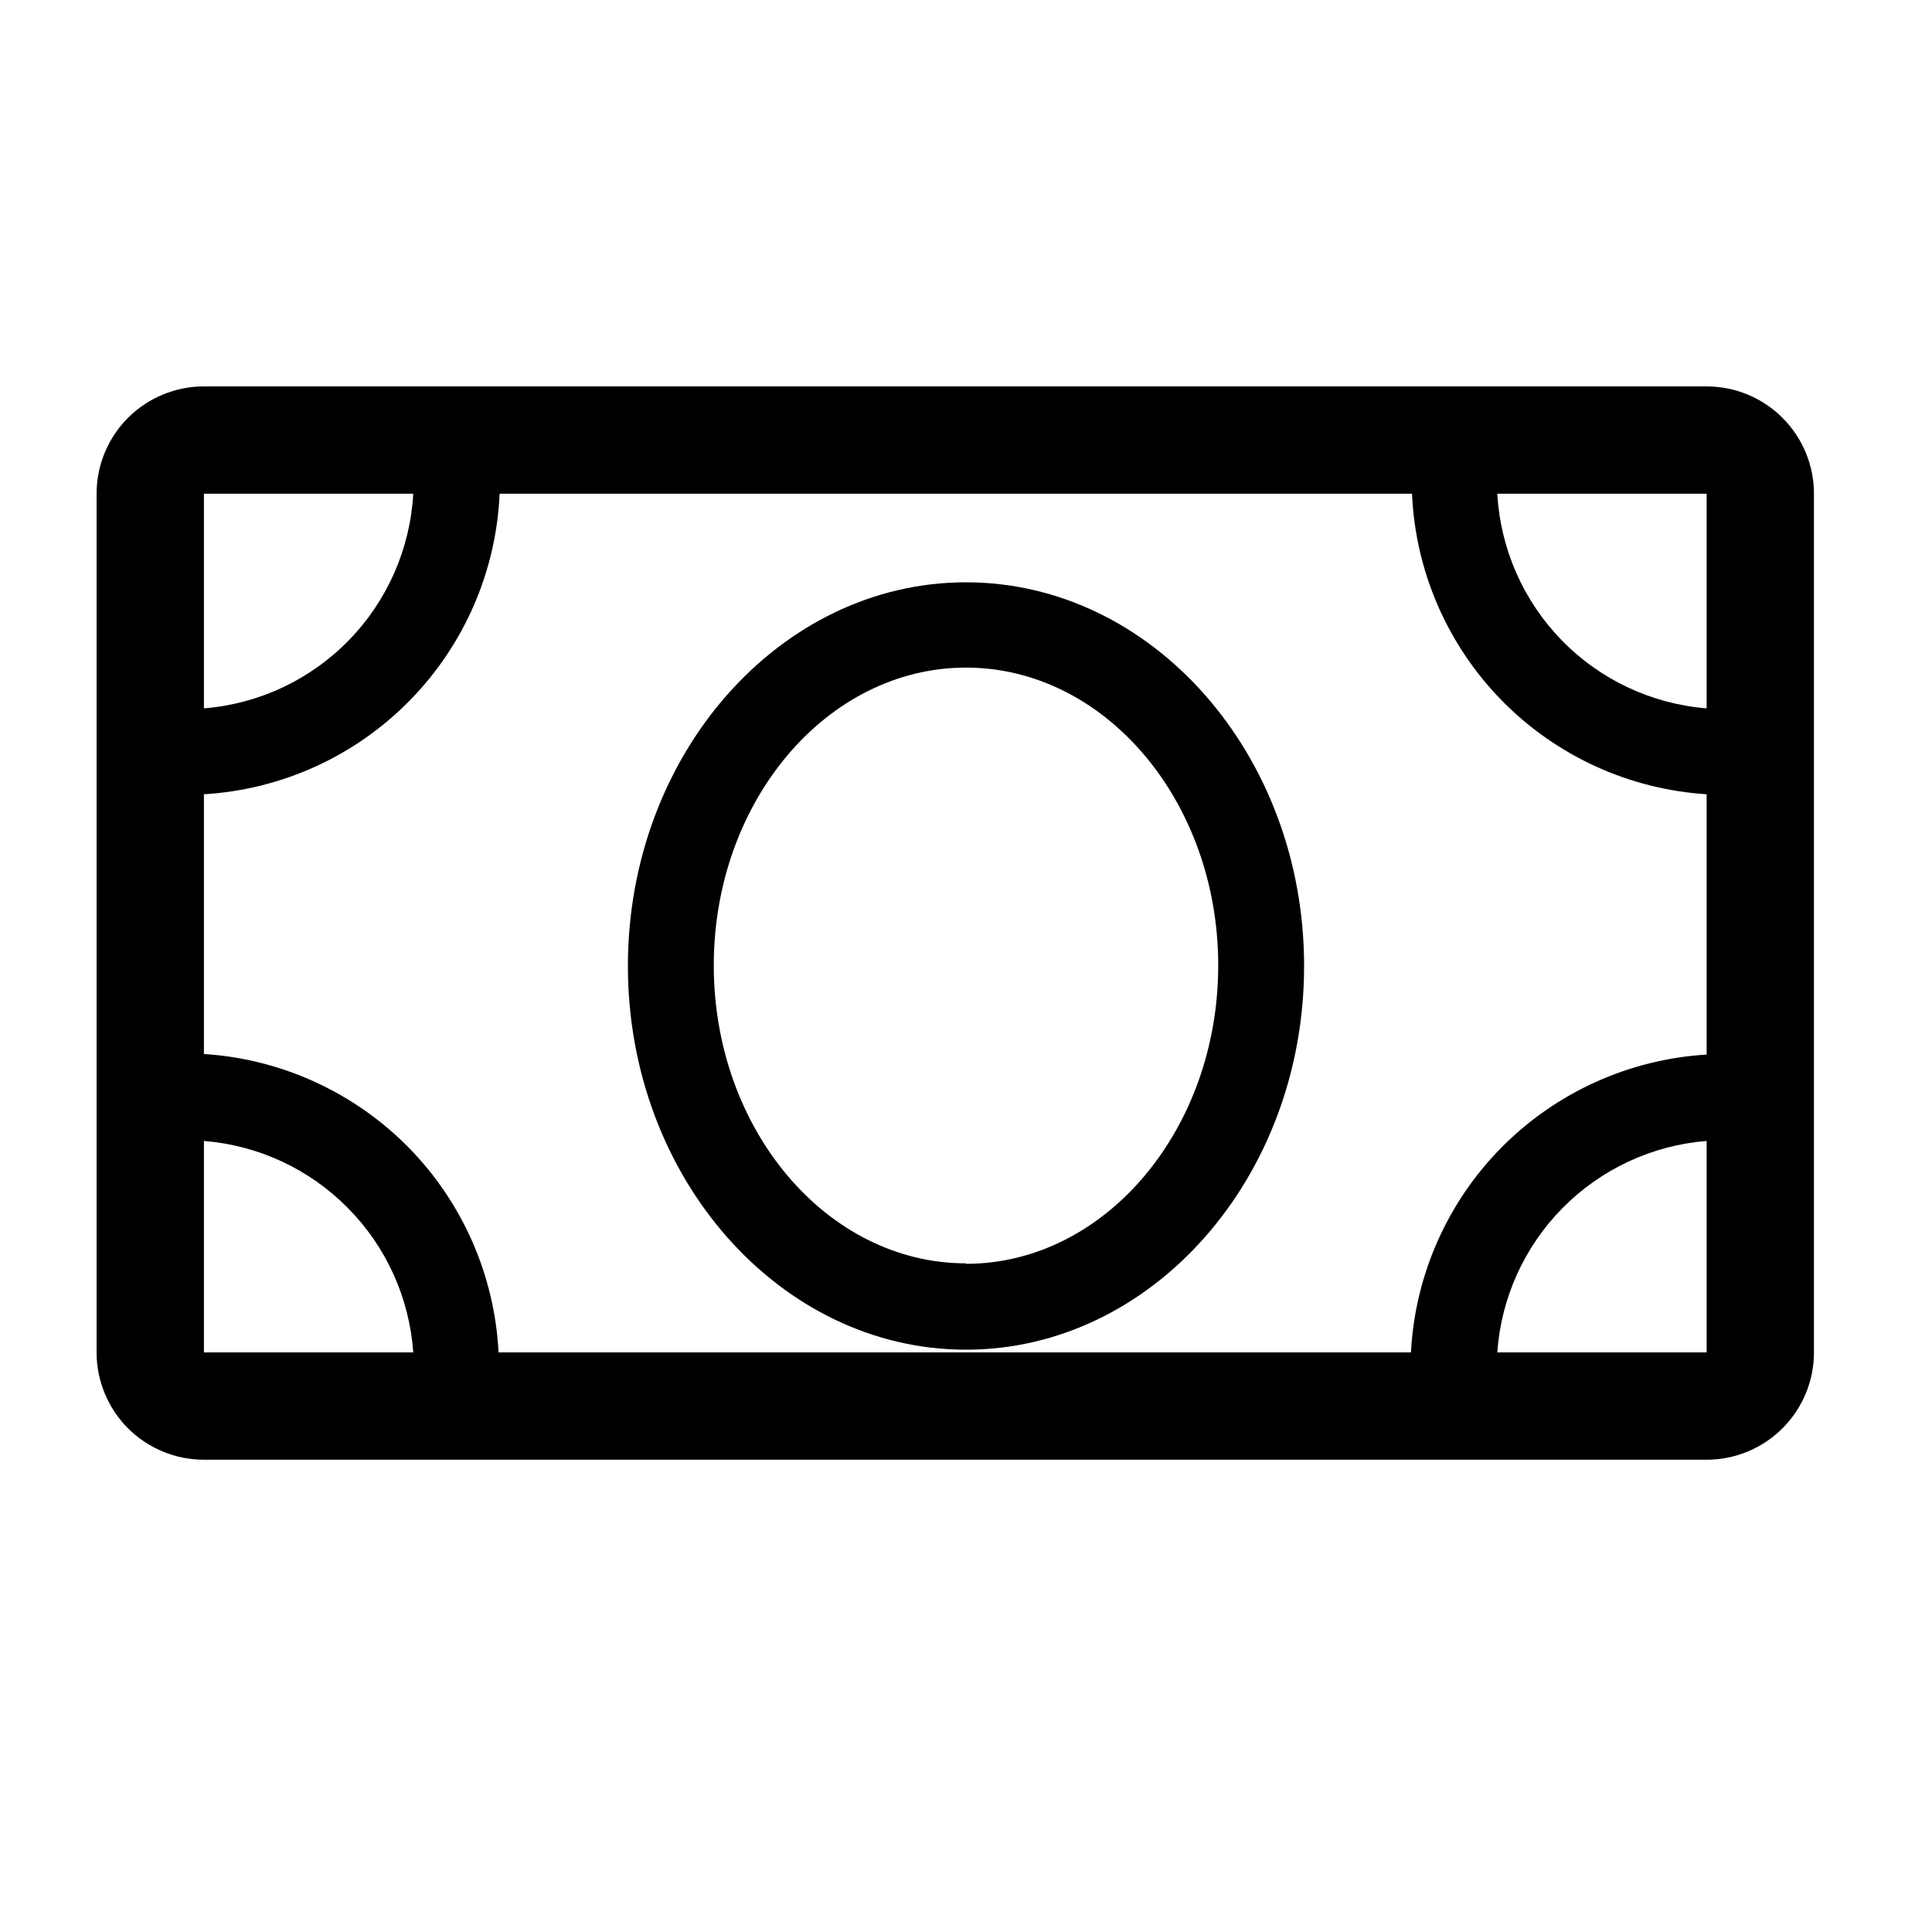 <svg fill="none" height="20" viewBox="0 0 20 20" width="20" xmlns="http://www.w3.org/2000/svg">
    <path
        d="M17.667 4H2.111C1.816 4 1.534 4.117 1.325 4.325C1.117 4.534 1 4.816 1 5.111V14C1 14.295 1.117 14.577 1.325 14.786C1.534 14.994 1.816 15.111 2.111 15.111H17.667C17.961 15.111 18.244 14.994 18.452 14.786C18.661 14.577 18.778 14.295 18.778 14V5.111C18.778 4.816 18.661 4.534 18.452 4.325C18.244 4.117 17.961 4 17.667 4V4ZM17.667 7.333C17.098 7.287 16.565 7.037 16.167 6.628C15.769 6.22 15.532 5.681 15.5 5.111H17.667V7.333ZM17.667 8.233V10.917C16.867 10.965 16.113 11.306 15.548 11.874C14.983 12.443 14.648 13.2 14.606 14H5.161C5.12 13.2 4.787 12.444 4.225 11.874C3.662 11.305 2.91 10.962 2.111 10.911V8.222C2.916 8.174 3.674 7.829 4.239 7.254C4.804 6.68 5.137 5.916 5.172 5.111H14.617C14.652 5.914 14.983 6.676 15.546 7.251C16.109 7.825 16.864 8.171 17.667 8.222V8.233ZM4.278 5.111C4.246 5.681 4.009 6.22 3.611 6.628C3.213 7.037 2.68 7.287 2.111 7.333V5.111H4.278ZM2.111 11.811C2.674 11.856 3.203 12.102 3.6 12.504C3.998 12.905 4.238 13.436 4.278 14H2.111V11.811ZM15.5 14C15.539 13.436 15.78 12.905 16.177 12.504C16.575 12.102 17.103 11.856 17.667 11.811V14H15.5Z"
        fill="black" />
    <path
        d="M10 6.028C8.072 6.028 6.5 7.811 6.5 10C6.5 12.189 8.072 13.972 10 13.972C11.928 13.972 13.5 12.189 13.5 10C13.5 7.811 11.928 6.028 10 6.028ZM10 13.078C8.561 13.078 7.389 11.694 7.389 9.994C7.389 8.294 8.561 6.911 10 6.911C11.439 6.911 12.611 8.294 12.611 9.994C12.611 11.694 11.439 13.083 10 13.083V13.078Z"
        fill="black" />
</svg>
